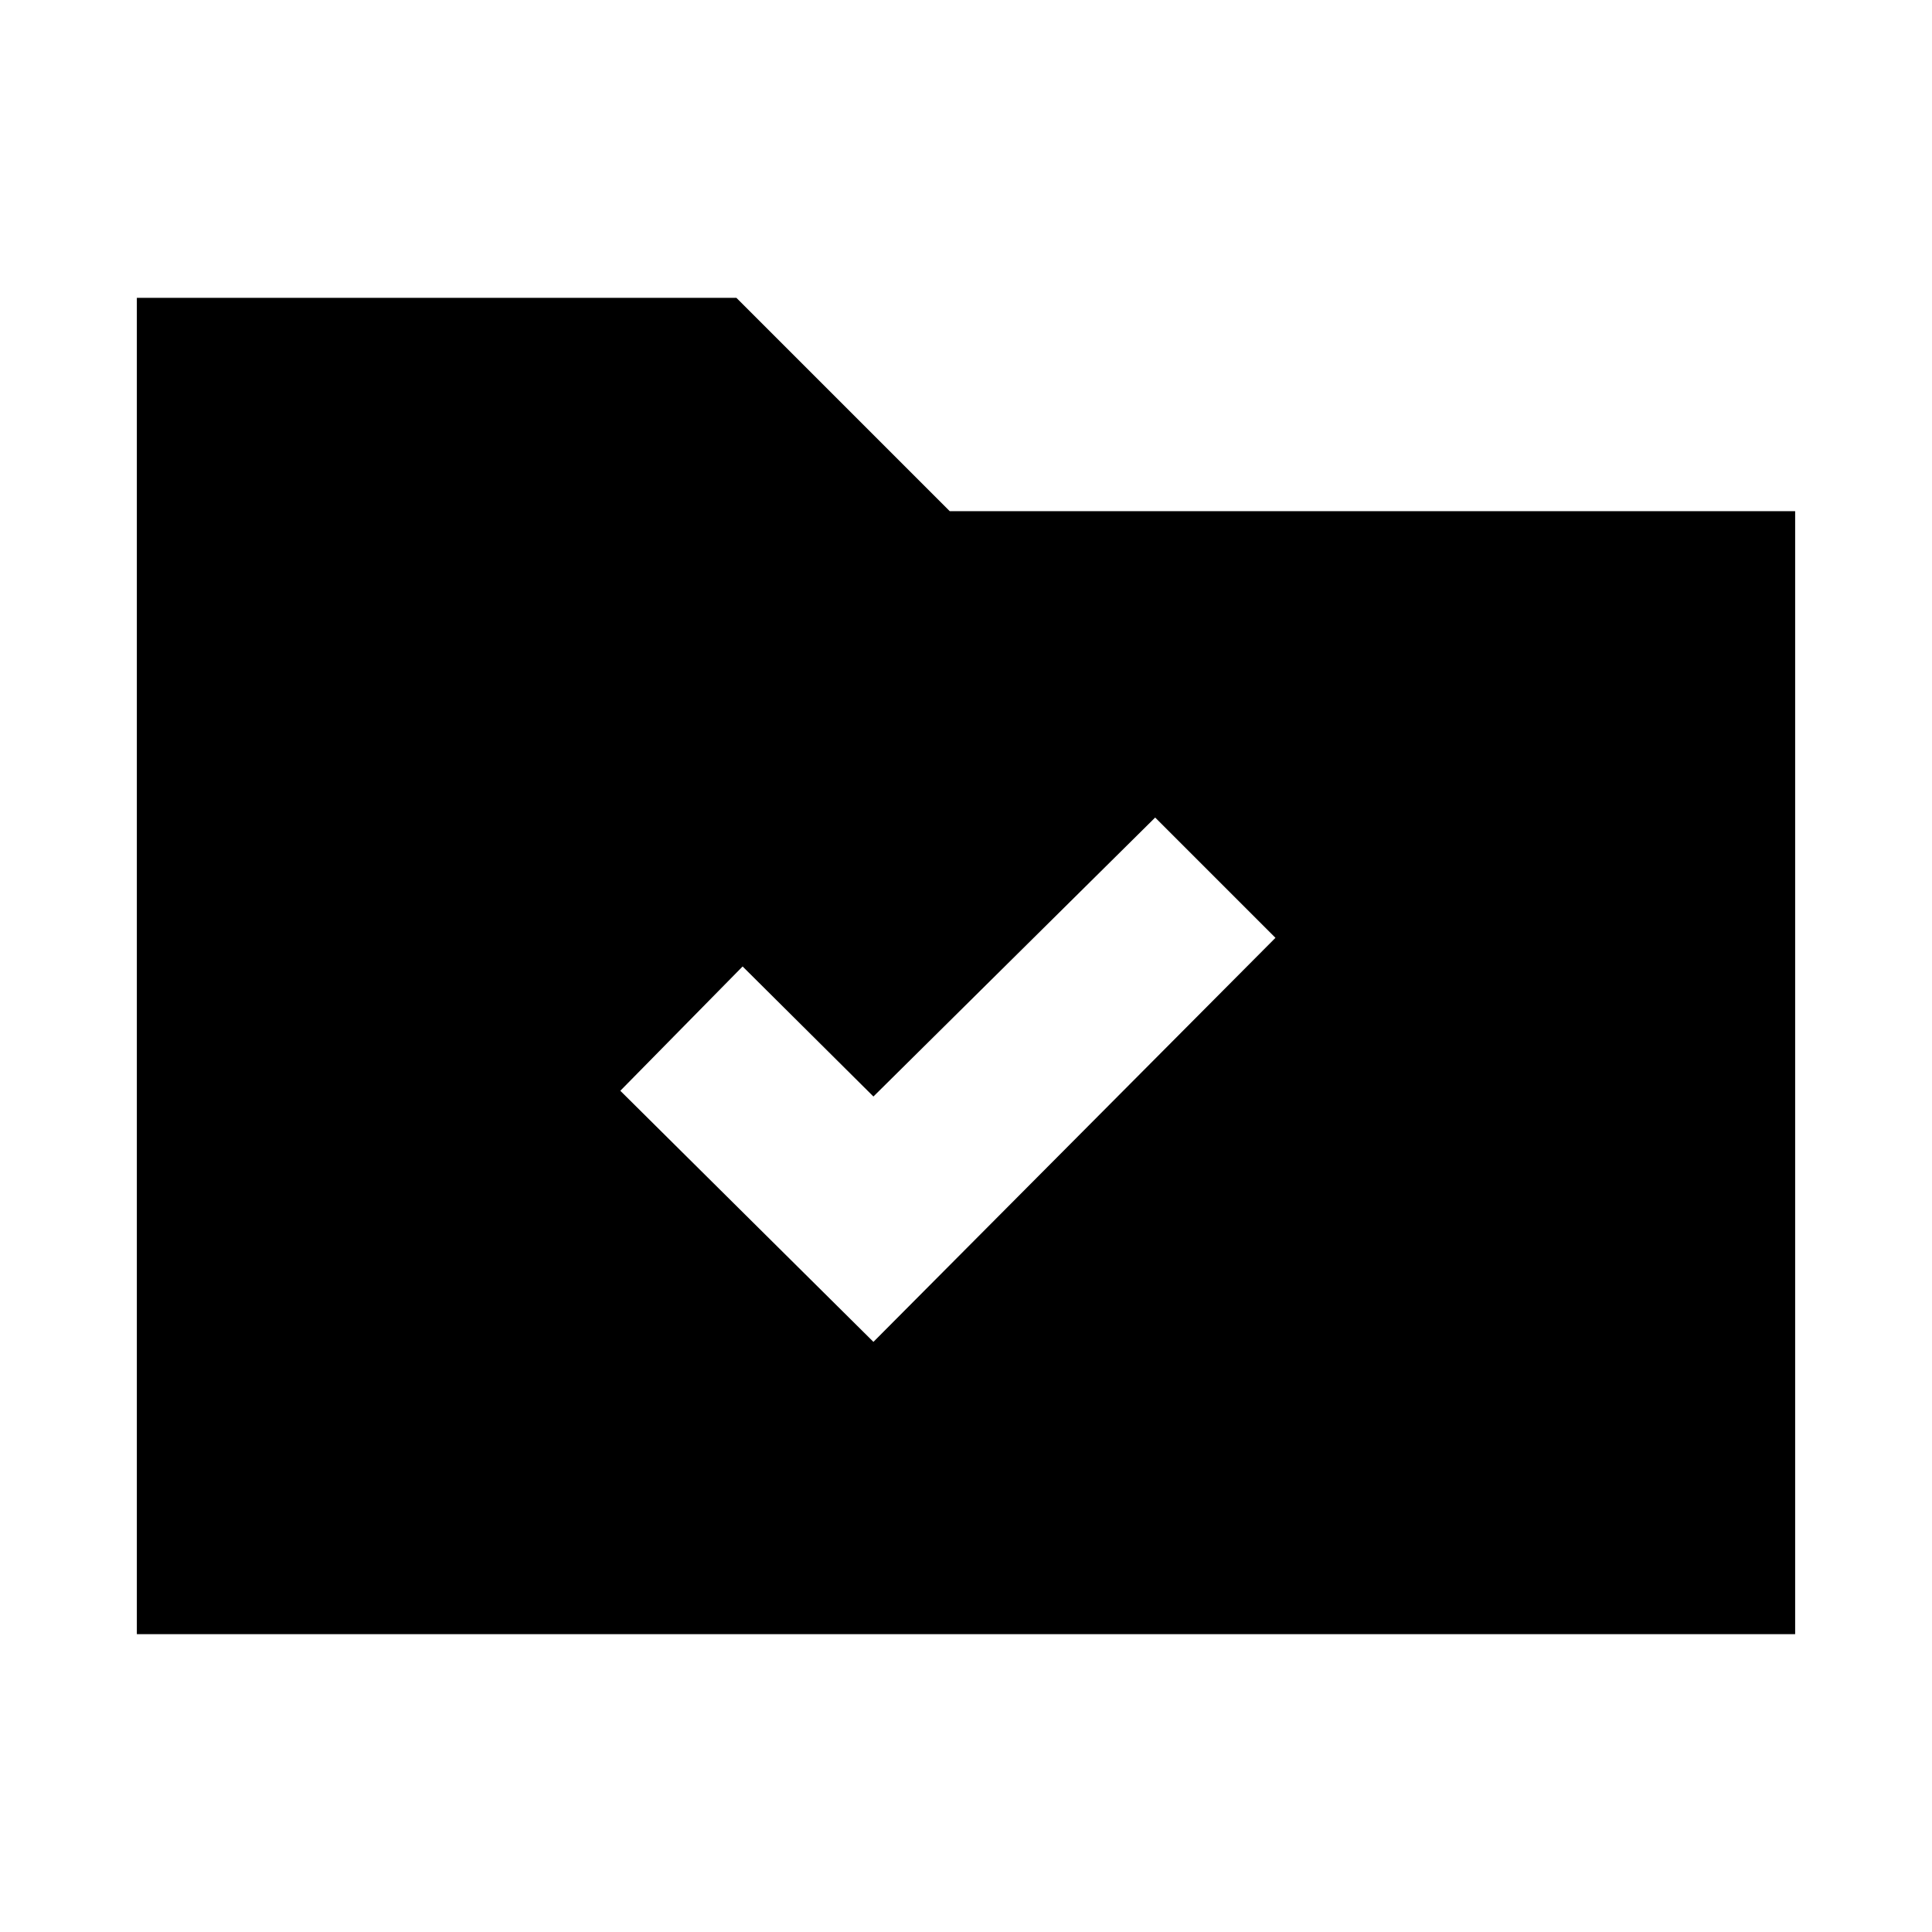 <svg xmlns="http://www.w3.org/2000/svg" height="24" viewBox="0 -960 960 960" width="24"><path d="M434-293.23 633.77-494 574-553.77 434-415.15l-65-64.62L308.23-418 434-293.23ZM68-148v-664h297.92l106 106H892v558H68Z"/></svg>